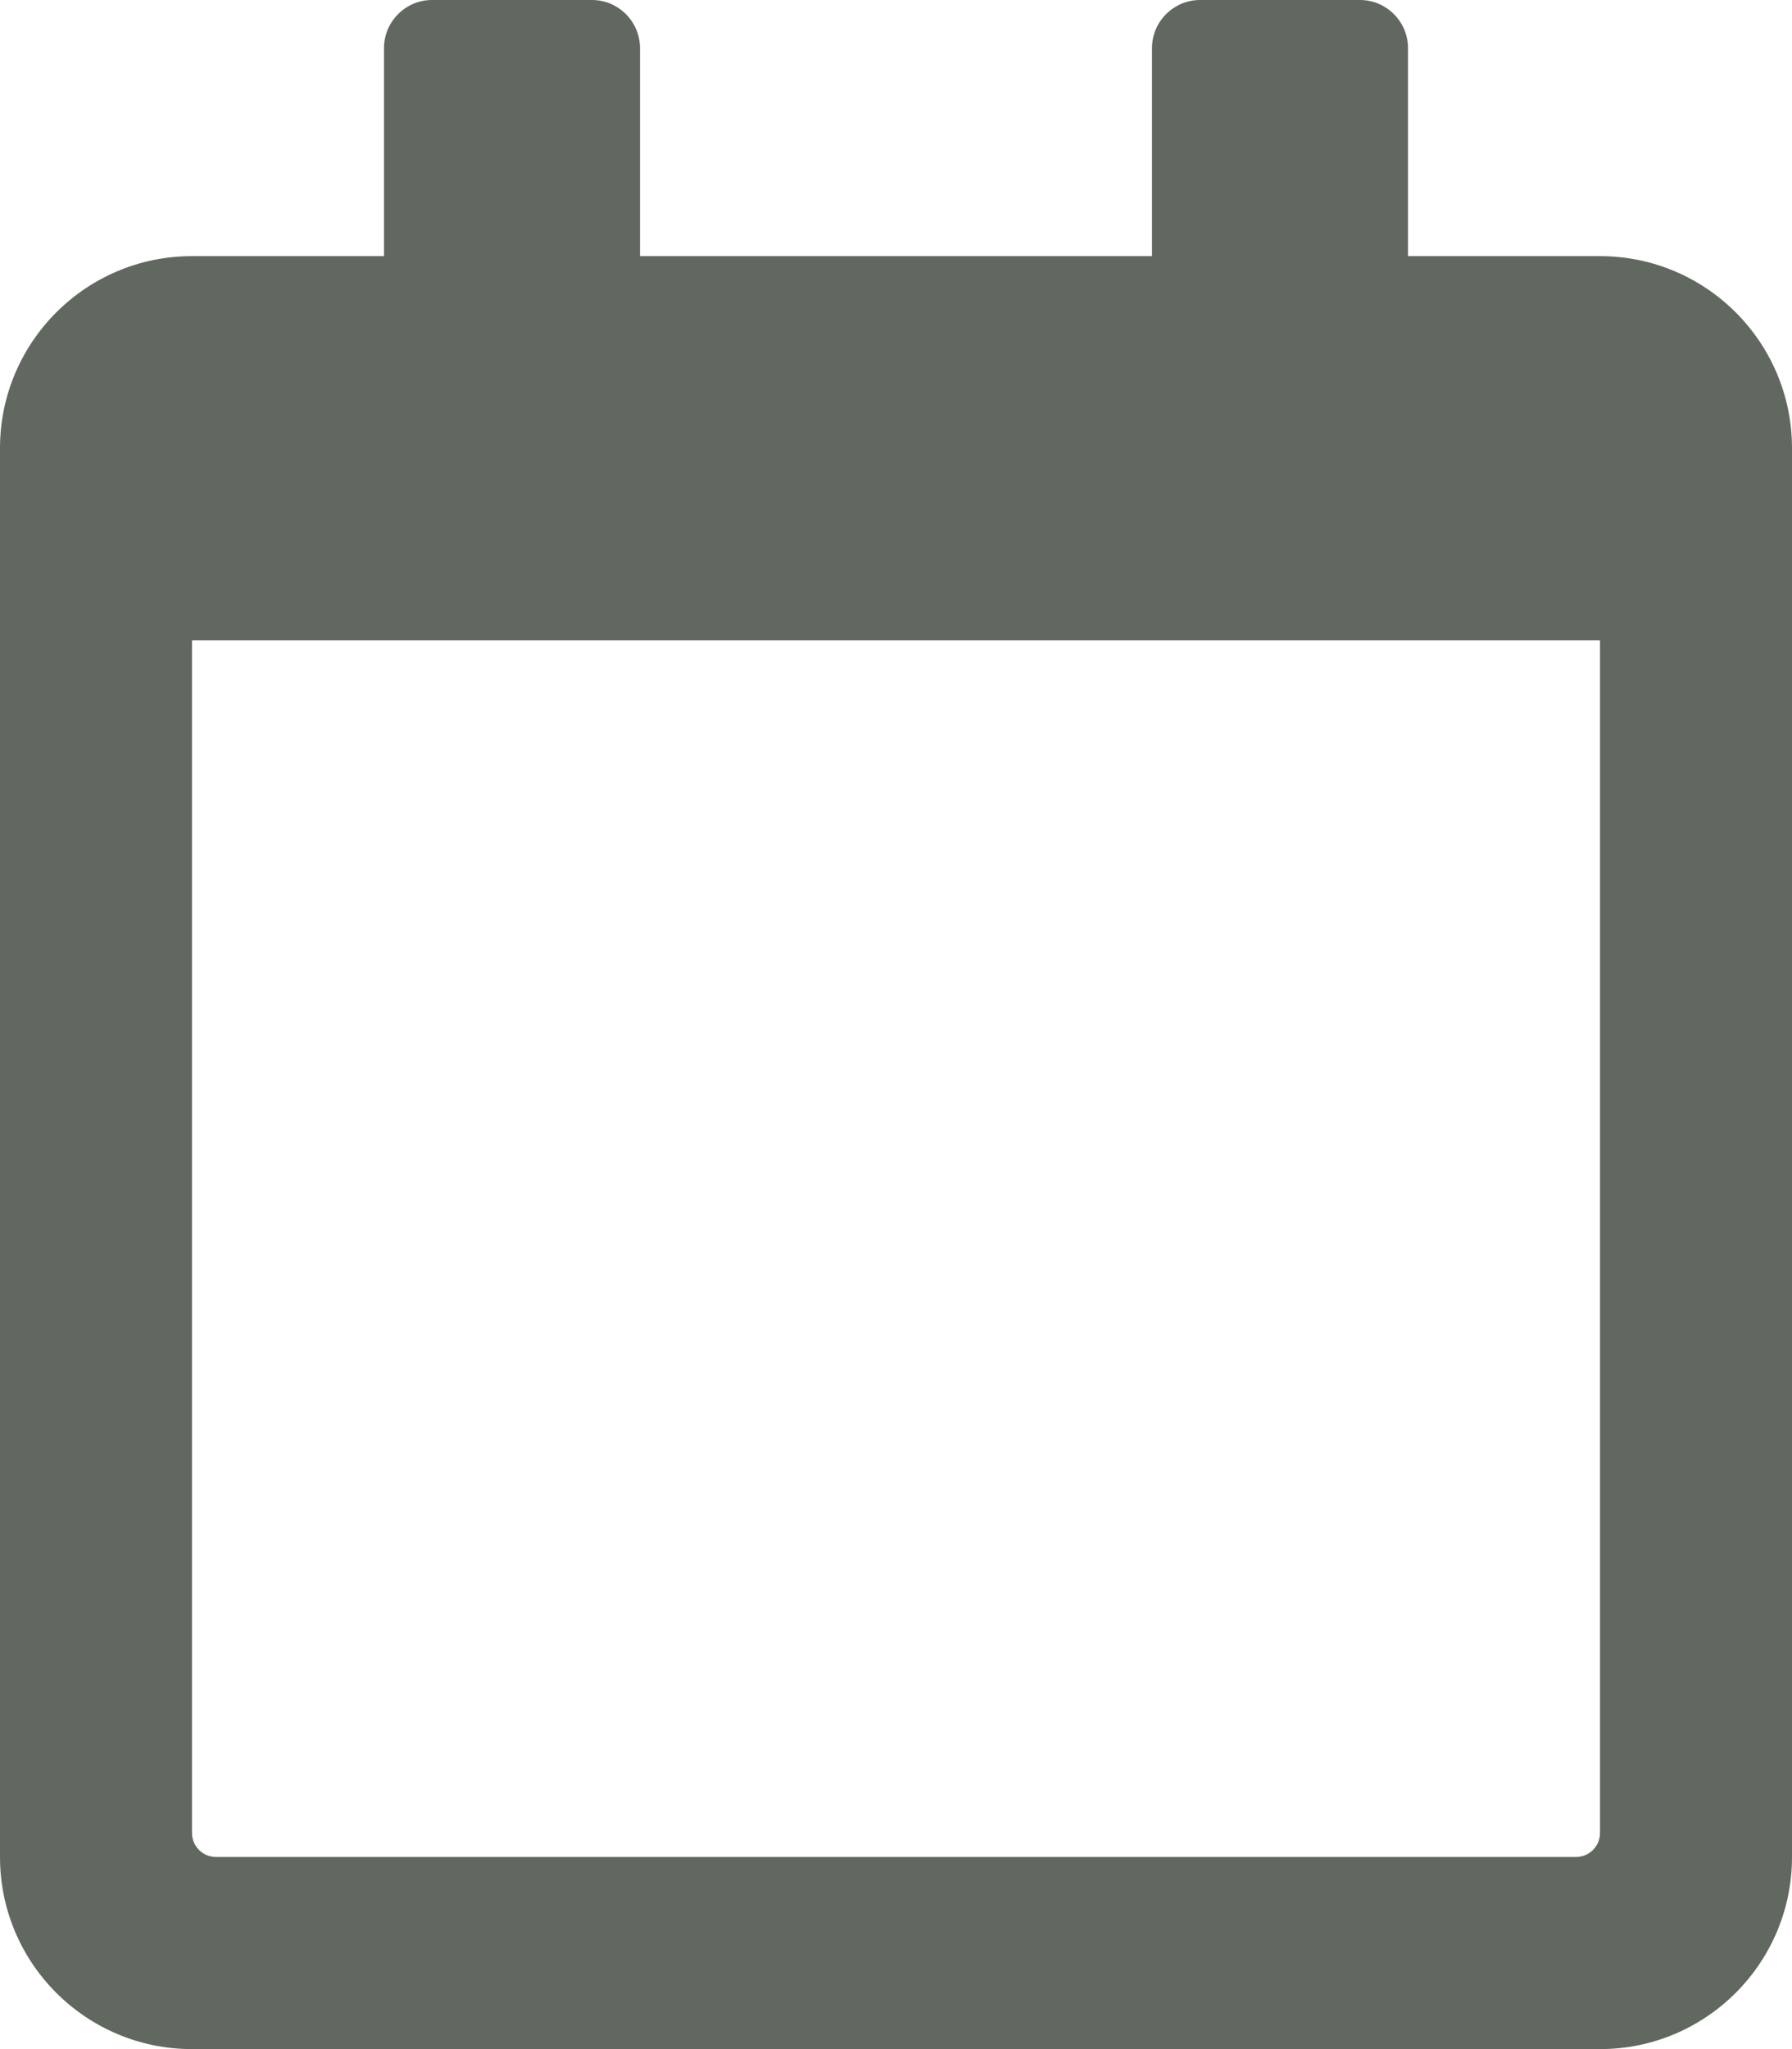 <svg width="14" height="16" viewBox="0 0 14 16" fill="none" xmlns="http://www.w3.org/2000/svg">
  <path d="M12.5 2H11V0.375C11 0.169 10.831 0 10.625 0H9.375C9.169 0 9 0.169 9 0.375V2H5V0.375C5 0.169 4.831 0 4.625 0H3.375C3.169 0 3 0.169 3 0.375V2H1.5C0.672 2 0 2.672 0 3.5V14.5C0 15.328 0.672 16 1.5 16H12.5C13.328 16 14 15.328 14 14.5V3.5C14 2.672 13.328 2 12.5 2ZM12.312 14.5H1.688C1.584 14.5 1.5 14.416 1.5 14.312V5H12.5V14.312C12.5 14.416 12.416 14.5 12.312 14.5Z" fill="#60685F"/>
  </svg>
  